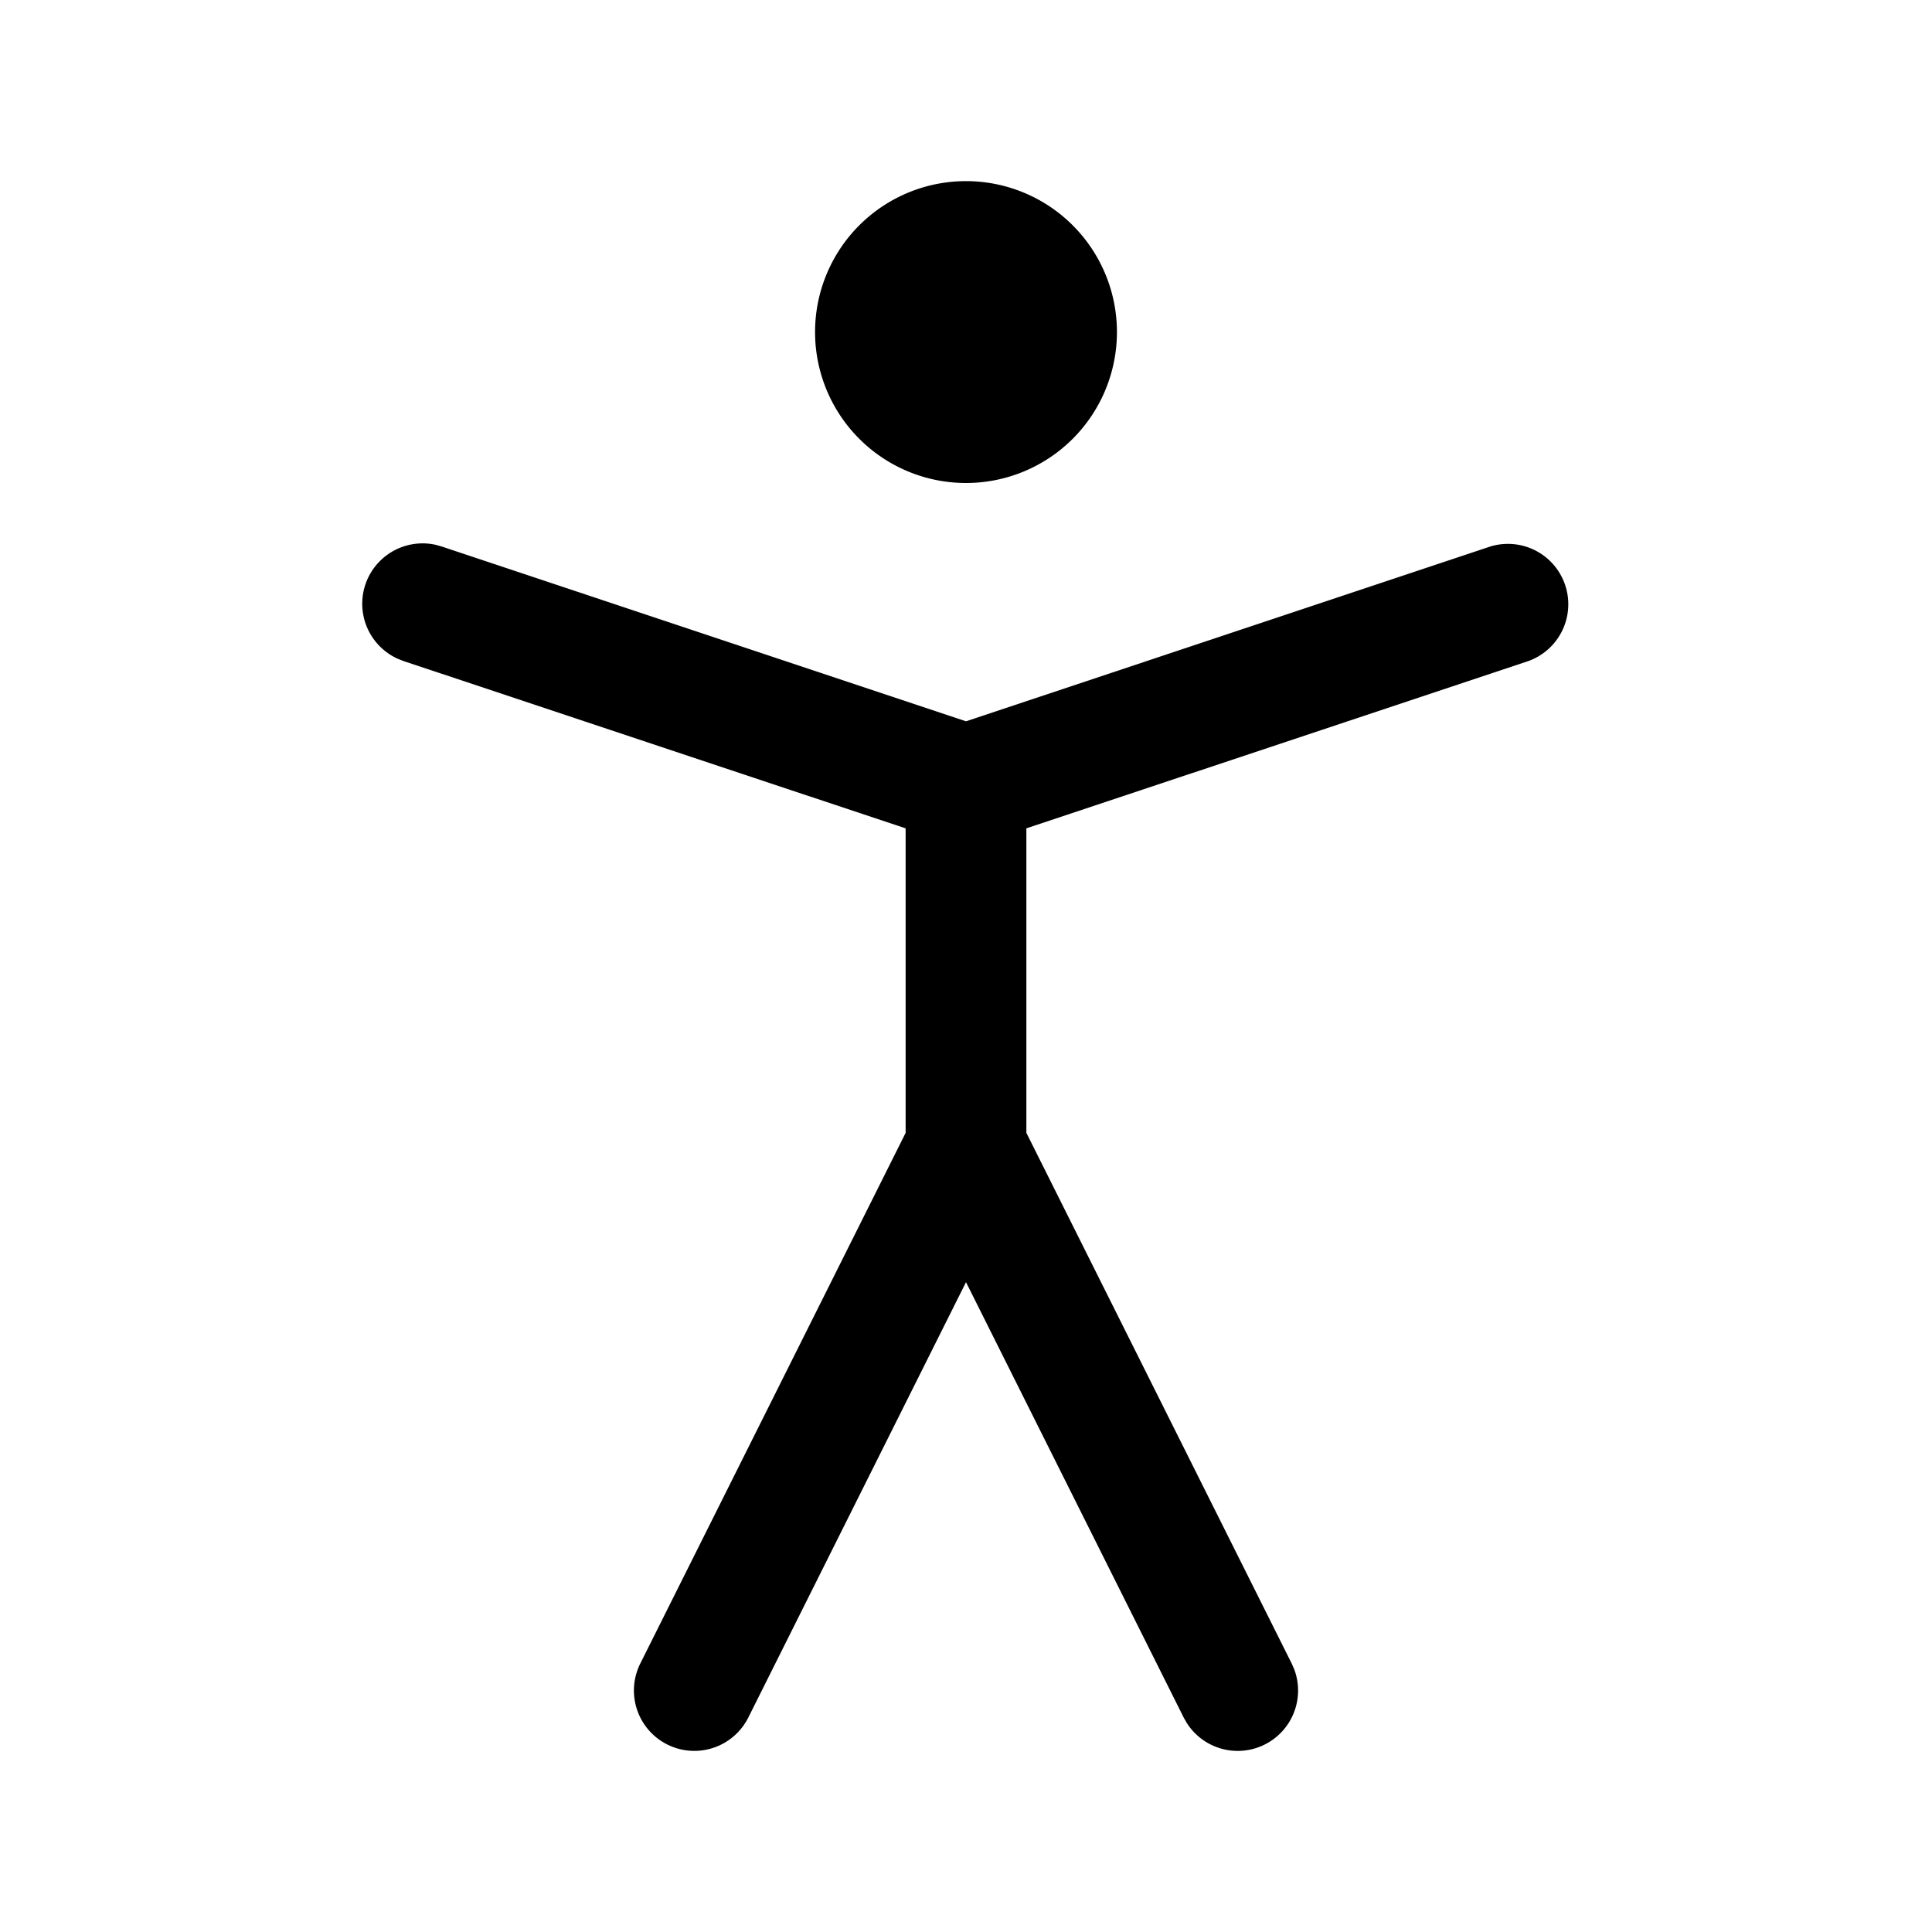 <svg xmlns="http://www.w3.org/2000/svg" width="64" height="64" fill="none" viewBox="0 0 64 64"><path fill="currentColor" d="M49.367 18.104a2 2 0 0 1 1.266 3.793L34 27.44v10.087l8.789 17.579.082.187a2 2 0 0 1-3.559 1.78l-.101-.178L32 42.473l-7.211 14.422a2 2 0 0 1-3.578-1.79L30 37.528V27.44l-16.633-5.542-.19-.075a2 2 0 0 1 1.258-3.775l.198.056L32 23.894zM37 11a5 5 0 1 1-10 0 5 5 0 0 1 10 0"/></svg>